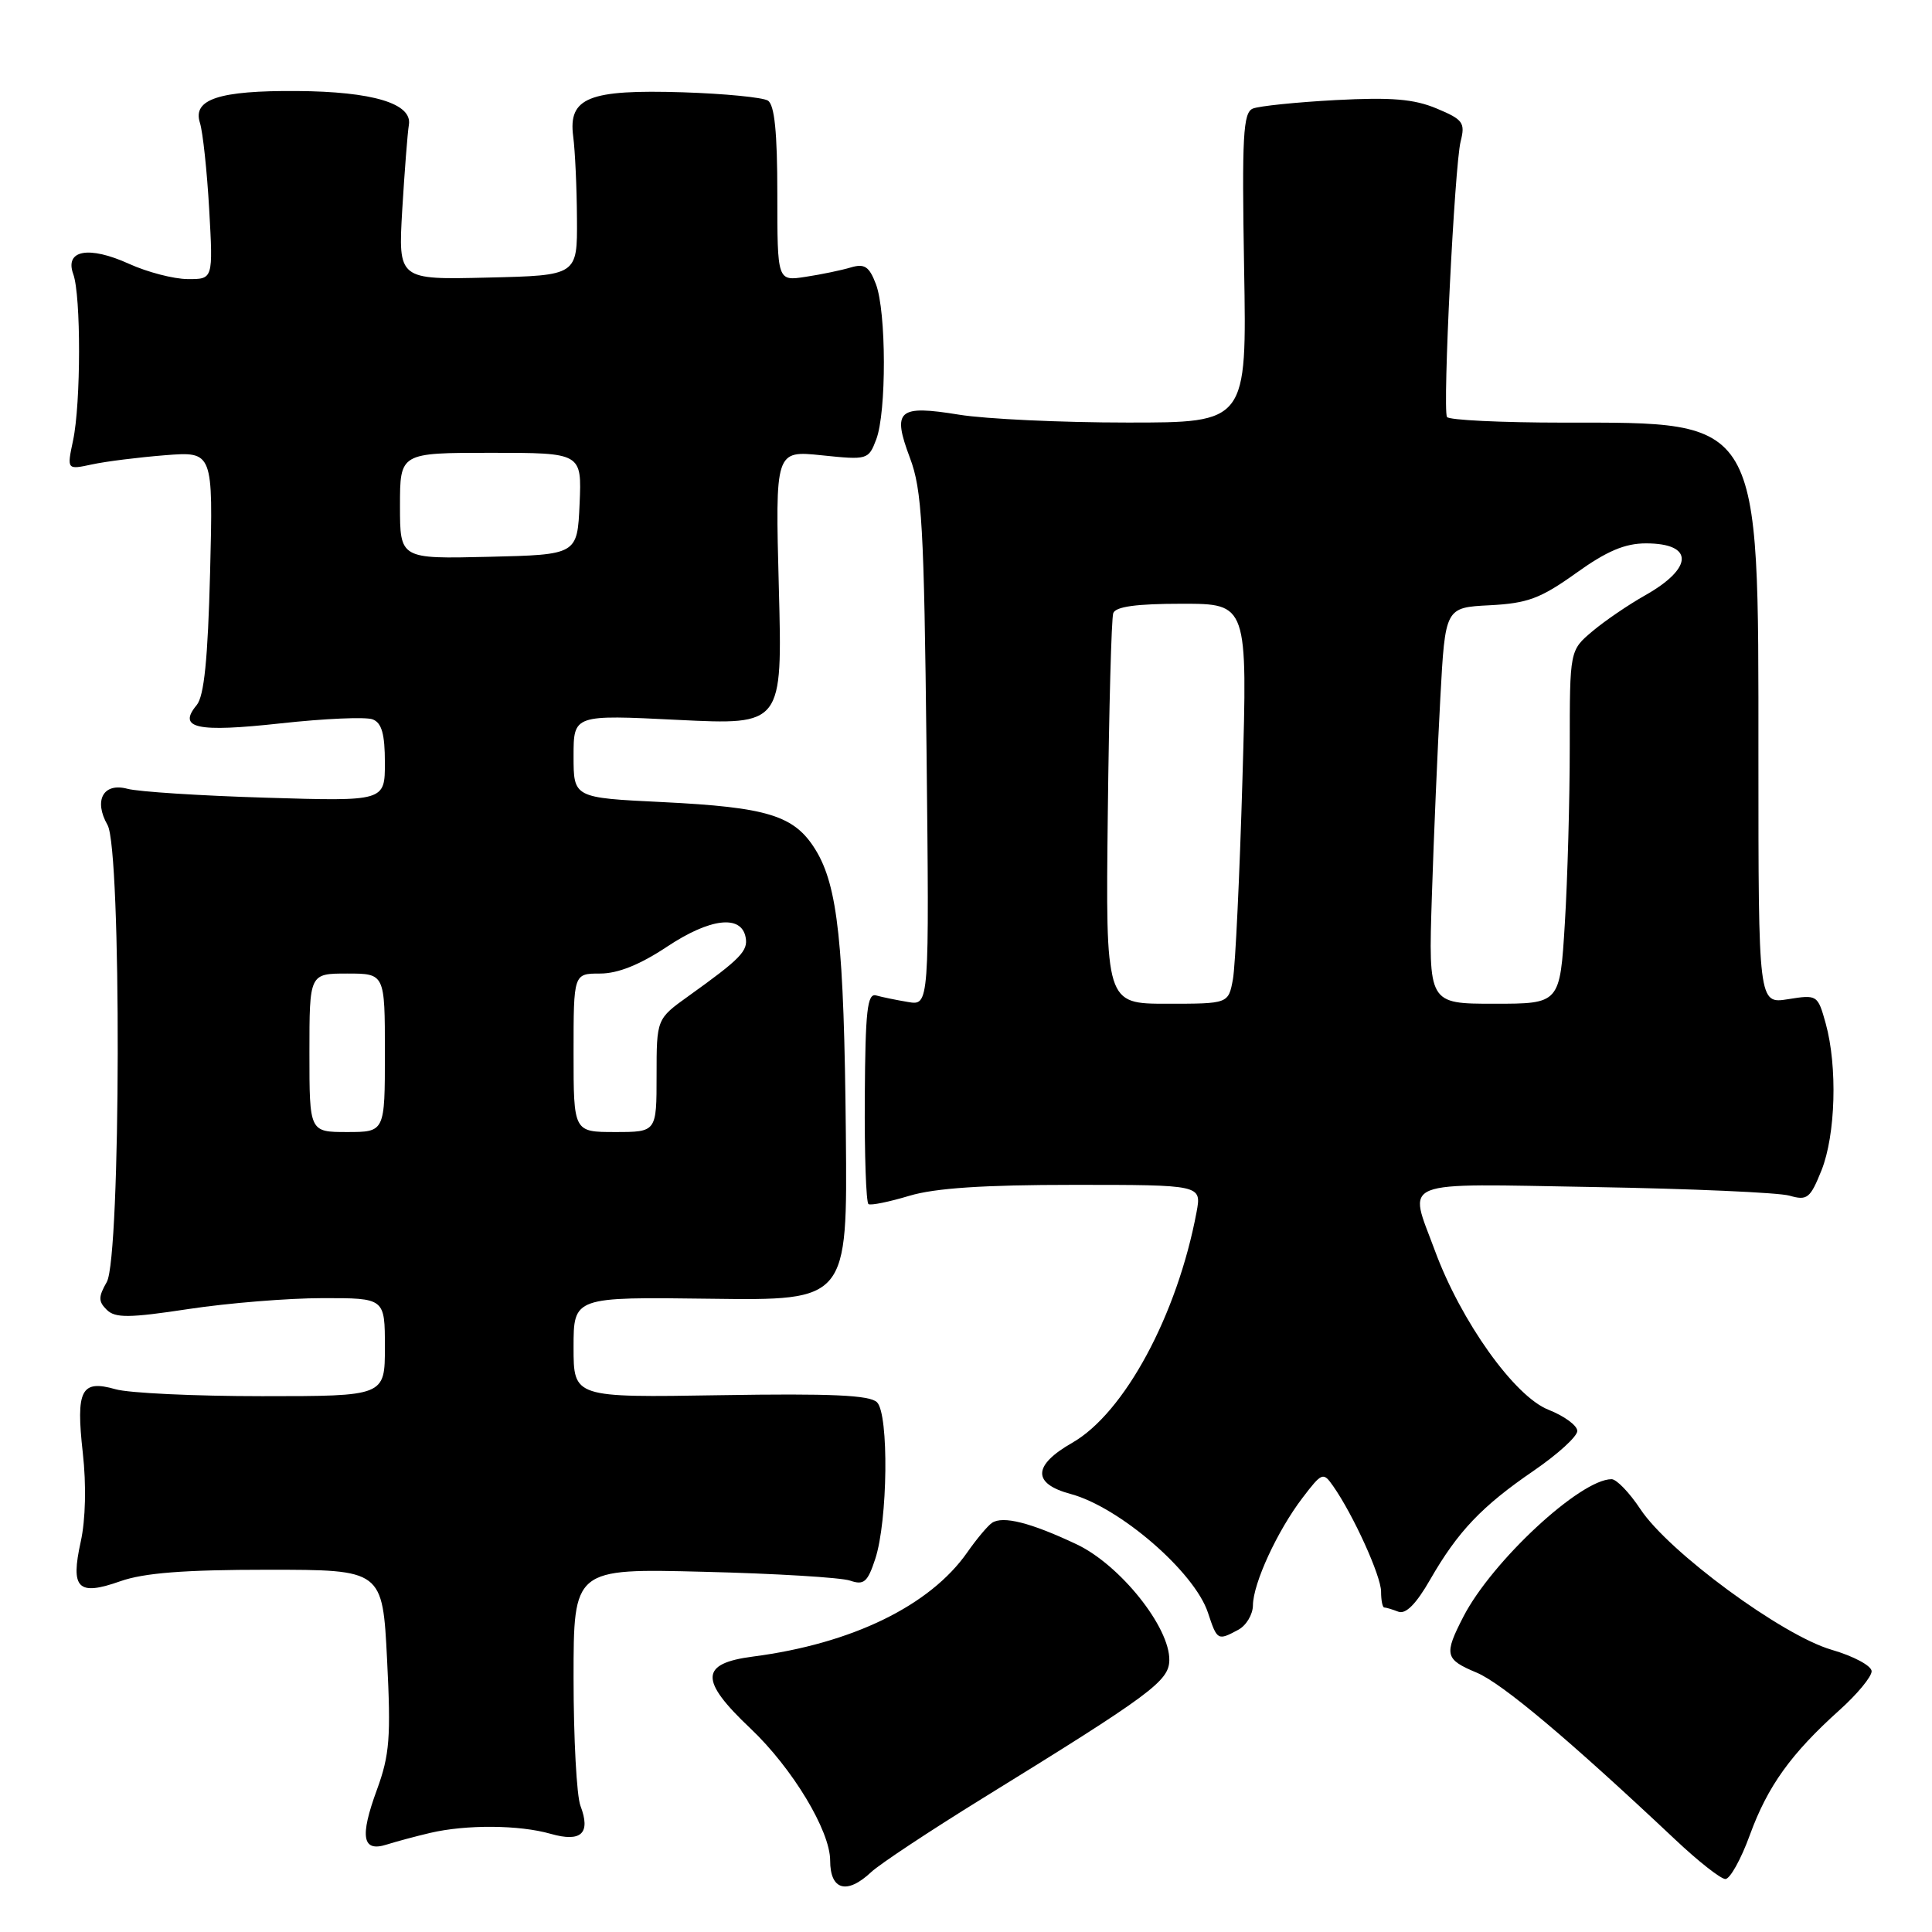 <?xml version="1.0" encoding="UTF-8" standalone="no"?>
<!DOCTYPE svg PUBLIC "-//W3C//DTD SVG 1.1//EN" "http://www.w3.org/Graphics/SVG/1.1/DTD/svg11.dtd" >
<svg xmlns="http://www.w3.org/2000/svg" xmlns:xlink="http://www.w3.org/1999/xlink" version="1.1" viewBox="0 0 256 256">
 <g >
 <path fill="currentColor"
d=" M 115.44 248.06 C 116.57 247.00 123.20 242.61 130.16 238.31 C 152.51 224.52 154.88 222.76 154.94 220.01 C 155.04 215.63 148.41 207.34 142.64 204.62 C 136.56 201.75 132.88 200.82 131.44 201.79 C 130.87 202.18 129.40 203.93 128.18 205.68 C 123.24 212.76 112.90 217.79 99.80 219.50 C 92.74 220.41 92.65 222.61 99.43 229.02 C 104.98 234.27 110.00 242.58 110.00 246.53 C 110.00 250.46 112.21 251.09 115.44 248.06 Z  M 231.87 243.13 C 234.23 236.67 237.31 232.38 243.75 226.59 C 246.09 224.49 248.00 222.18 248.00 221.45 C 248.00 220.73 245.62 219.45 242.69 218.60 C 236.15 216.70 221.11 205.64 217.36 199.97 C 215.92 197.79 214.20 196.00 213.54 196.00 C 209.41 196.00 197.70 206.87 193.91 214.21 C 191.31 219.26 191.45 219.87 195.66 221.63 C 199.03 223.04 207.91 230.51 221.95 243.73 C 225.00 246.61 228.00 248.97 228.62 248.98 C 229.23 248.99 230.70 246.36 231.87 243.13 Z  M 57.00 242.87 C 61.78 241.75 68.81 241.80 72.96 242.99 C 77.02 244.15 78.31 242.94 76.91 239.27 C 76.41 237.95 76.00 230.34 76.00 222.35 C 76.00 207.83 76.00 207.83 93.25 208.27 C 102.74 208.50 111.46 209.03 112.64 209.44 C 114.47 210.07 114.96 209.65 115.97 206.58 C 117.64 201.53 117.80 187.40 116.21 185.81 C 115.26 184.86 110.14 184.63 95.47 184.87 C 76.00 185.19 76.00 185.19 76.00 178.52 C 76.00 171.85 76.00 171.85 94.14 172.09 C 112.29 172.33 112.29 172.33 112.08 150.25 C 111.84 125.06 111.02 117.39 108.05 112.58 C 105.25 108.05 101.75 106.97 87.75 106.28 C 76.00 105.71 76.00 105.71 76.00 100.20 C 76.00 94.70 76.00 94.70 89.84 95.39 C 103.68 96.07 103.68 96.07 103.20 77.88 C 102.72 59.69 102.72 59.69 108.89 60.33 C 114.94 60.96 115.08 60.92 116.10 58.24 C 117.48 54.64 117.45 41.28 116.06 37.64 C 115.17 35.30 114.55 34.90 112.73 35.44 C 111.50 35.81 108.81 36.37 106.75 36.68 C 103.00 37.26 103.00 37.26 103.00 25.69 C 103.00 17.52 102.63 13.89 101.75 13.33 C 101.06 12.90 96.00 12.41 90.50 12.23 C 78.02 11.84 75.28 12.93 75.95 18.06 C 76.20 19.95 76.43 24.88 76.45 29.00 C 76.50 36.50 76.50 36.50 64.63 36.78 C 52.76 37.07 52.76 37.07 53.30 27.78 C 53.61 22.68 54.00 17.61 54.18 16.53 C 54.64 13.71 49.37 12.13 39.32 12.06 C 29.03 11.99 25.49 13.15 26.49 16.27 C 26.88 17.50 27.43 22.66 27.72 27.75 C 28.24 37.00 28.24 37.00 24.87 36.98 C 23.02 36.97 19.52 36.06 17.10 34.96 C 11.75 32.53 8.54 33.13 9.71 36.33 C 10.74 39.17 10.73 53.43 9.68 58.37 C 8.86 62.25 8.86 62.25 12.18 61.54 C 14.01 61.14 18.37 60.60 21.87 60.32 C 28.24 59.82 28.24 59.82 27.84 75.80 C 27.54 87.38 27.05 92.23 26.06 93.43 C 23.50 96.51 26.04 97.07 37.18 95.85 C 43.00 95.21 48.49 94.97 49.38 95.32 C 50.58 95.78 51.00 97.26 51.00 101.06 C 51.00 106.18 51.00 106.18 35.25 105.70 C 26.59 105.44 18.33 104.91 16.89 104.52 C 13.69 103.66 12.38 106.05 14.25 109.32 C 16.11 112.57 16.02 166.58 14.15 169.87 C 13.02 171.85 13.02 172.45 14.15 173.56 C 15.27 174.66 17.10 174.65 25.00 173.45 C 30.23 172.66 38.21 172.01 42.75 172.01 C 51.00 172.00 51.00 172.00 51.00 178.50 C 51.00 185.00 51.00 185.00 34.74 185.00 C 25.80 185.00 17.05 184.59 15.30 184.08 C 10.75 182.78 10.04 184.16 10.97 192.50 C 11.45 196.76 11.34 201.37 10.70 204.27 C 9.32 210.52 10.31 211.51 15.95 209.52 C 19.07 208.42 24.41 208.00 35.47 208.00 C 50.69 208.00 50.69 208.00 51.29 219.91 C 51.81 230.21 51.63 232.54 49.94 237.16 C 47.64 243.43 48.01 245.45 51.25 244.41 C 52.49 244.02 55.08 243.32 57.00 242.87 Z  M 164.07 215.96 C 165.13 215.40 166.01 213.93 166.02 212.71 C 166.05 209.79 169.25 202.85 172.59 198.47 C 175.17 195.09 175.33 195.03 176.64 196.90 C 179.32 200.72 183.00 208.83 183.00 210.90 C 183.00 212.05 183.19 213.00 183.42 213.00 C 183.65 213.00 184.49 213.25 185.29 213.56 C 186.27 213.93 187.65 212.54 189.50 209.31 C 193.18 202.91 196.35 199.58 203.25 194.86 C 206.41 192.69 209.00 190.34 209.00 189.61 C 209.00 188.89 207.28 187.63 205.18 186.80 C 200.68 185.03 193.59 175.10 190.13 165.71 C 186.61 156.15 184.86 156.84 211.25 157.29 C 224.04 157.51 235.67 158.02 237.11 158.43 C 239.47 159.11 239.86 158.80 241.36 155.07 C 243.23 150.38 243.49 141.32 241.92 135.63 C 240.86 131.82 240.79 131.78 236.92 132.40 C 233.00 133.02 233.00 133.02 233.00 100.33 C 233.00 55.10 233.53 56.00 207.16 56.00 C 198.89 56.00 191.94 55.66 191.73 55.25 C 191.14 54.13 192.74 21.93 193.54 18.75 C 194.17 16.26 193.87 15.84 190.37 14.38 C 187.37 13.12 184.37 12.87 177.00 13.26 C 171.78 13.54 166.82 14.05 166.00 14.39 C 164.72 14.93 164.55 18.02 164.85 35.51 C 165.21 56.00 165.21 56.00 149.35 55.99 C 140.63 55.99 130.62 55.52 127.10 54.95 C 118.99 53.63 118.19 54.33 120.57 60.67 C 122.17 64.90 122.44 69.68 122.77 99.37 C 123.14 133.25 123.14 133.25 120.32 132.77 C 118.77 132.51 116.86 132.12 116.09 131.90 C 114.92 131.57 114.66 133.92 114.59 145.35 C 114.54 152.96 114.76 159.35 115.08 159.55 C 115.40 159.75 117.83 159.25 120.49 158.45 C 123.89 157.43 130.32 157.00 142.27 157.00 C 159.22 157.00 159.22 157.00 158.55 160.61 C 155.99 174.25 148.99 187.23 142.07 191.18 C 136.84 194.17 136.76 196.59 141.87 197.96 C 148.36 199.71 158.28 208.29 160.06 213.69 C 161.28 217.38 161.35 217.42 164.07 215.96 Z  M 41.00 139.50 C 41.00 129.00 41.00 129.00 46.00 129.00 C 51.00 129.00 51.00 129.00 51.00 139.50 C 51.00 150.00 51.00 150.00 46.00 150.00 C 41.00 150.00 41.00 150.00 41.00 139.50 Z  M 76.00 139.50 C 76.00 129.00 76.00 129.00 79.52 129.00 C 81.88 129.00 84.80 127.83 88.42 125.42 C 94.10 121.65 98.23 121.17 98.80 124.20 C 99.15 126.00 98.12 127.05 91.25 131.97 C 87.00 135.01 87.00 135.01 87.00 142.51 C 87.00 150.00 87.00 150.00 81.50 150.00 C 76.00 150.00 76.00 150.00 76.00 139.50 Z  M 53.00 67.03 C 53.00 60.00 53.00 60.00 65.05 60.00 C 77.09 60.00 77.09 60.00 76.80 66.75 C 76.50 73.50 76.50 73.50 64.75 73.78 C 53.00 74.06 53.00 74.06 53.00 67.03 Z  M 146.79 107.75 C 146.95 93.86 147.27 81.94 147.51 81.25 C 147.81 80.38 150.57 80.00 156.62 80.00 C 165.31 80.00 165.31 80.00 164.63 103.25 C 164.26 116.04 163.69 127.96 163.37 129.75 C 162.77 133.00 162.77 133.00 154.64 133.00 C 146.50 133.00 146.50 133.00 146.79 107.75 Z  M 189.73 118.75 C 189.98 110.91 190.49 99.10 190.85 92.50 C 191.50 80.50 191.50 80.50 197.40 80.20 C 202.42 79.94 204.13 79.30 208.82 75.95 C 212.90 73.02 215.30 72.00 218.10 72.00 C 224.48 72.00 224.41 75.27 217.96 78.90 C 215.78 80.13 212.65 82.26 211.00 83.65 C 208.00 86.18 208.00 86.18 208.00 98.93 C 208.00 105.95 207.71 116.48 207.35 122.34 C 206.70 133.00 206.70 133.00 197.98 133.00 C 189.27 133.00 189.27 133.00 189.73 118.75 Z "/>
</g>
</svg>